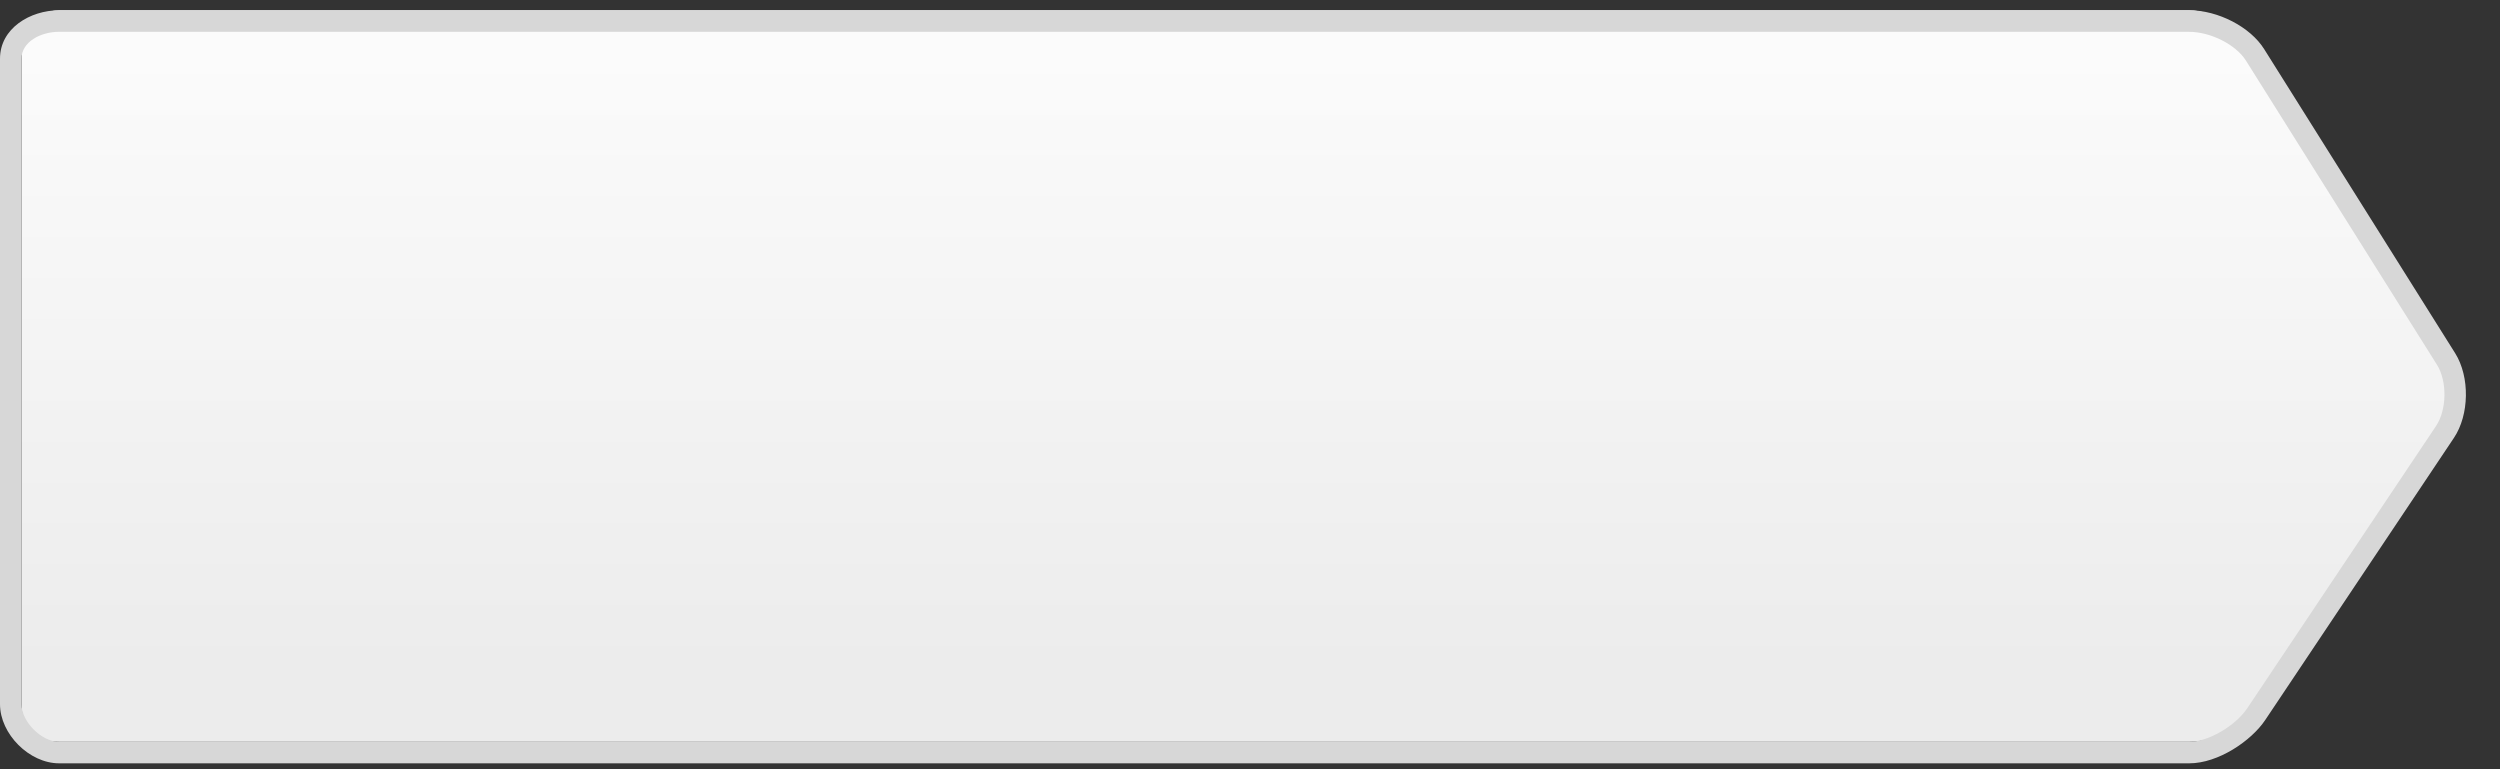 <?xml version="1.0" encoding="utf-8"?>
<!-- Generator: Adobe Illustrator 17.0.0, SVG Export Plug-In . SVG Version: 6.00 Build 0)  -->
<!DOCTYPE svg PUBLIC "-//W3C//DTD SVG 1.1//EN" "http://www.w3.org/Graphics/SVG/1.1/DTD/svg11.dtd">
<svg version="1.1" id="Layer_1" xmlns="http://www.w3.org/2000/svg" xmlns:xlink="http://www.w3.org/1999/xlink" x="0px" y="0px"
	 width="130px" height="40px" viewBox="0 0 130 40" enable-background="new 0 0 130 40" xml:space="preserve">
<rect x="0" y="0" width="130" height="40" fill="#333333" stroke="none"/>
<g>
	
		<linearGradient id="SVGID_1_" gradientUnits="userSpaceOnUse" x1="5.395" y1="-11.098" x2="5.395" y2="20.794" gradientTransform="matrix(1 0 0 -1 59 23.561)">
		<stop  offset="0" style="stop-color:#ECECEC"/>
		<stop  offset="1" style="stop-color:#FBFBFB"/>
	</linearGradient>
	<path fill="url(#SVGID_1_)" d="M117.324,36.855c-0.686,1.023-2.253,1.718-3.484,1.718H3.077c-1.231,0-1.958-0.727-1.958-1.958
		V3.051c0-1.231,0.727-2.517,1.958-2.517H113.84c1.231,0,2.771,0.994,3.424,2.037l9.935,15.961c0.652,1.044,0.625,2.699-0.06,3.721
		L117.324,36.855z"/>
	<path fill="#D7D7D7" d="M113.84,39.693H3.077C1.524,39.693,0,38.168,0,36.616V3.051c0-1.576,1.565-2.517,3.077-2.517H113.84
		c1.502,0,3.177,0.869,3.897,2.02l9.936,15.82c0.766,1.228,0.734,3.201-0.071,4.399l-9.813,14.672
		C117.064,38.527,115.347,39.693,113.84,39.693z M3.077,1.653c-0.963,0-1.958,0.523-1.958,1.399v33.565
		c0,0.915,1.043,1.958,1.958,1.958H113.84c0.983,0,2.394-0.818,3.02-1.75l9.813-14.672c0.564-0.838,0.588-2.325,0.052-3.182
		l-9.936-15.82c-0.516-0.825-1.838-1.496-2.949-1.496H3.077z"/>
</g>
</svg>

